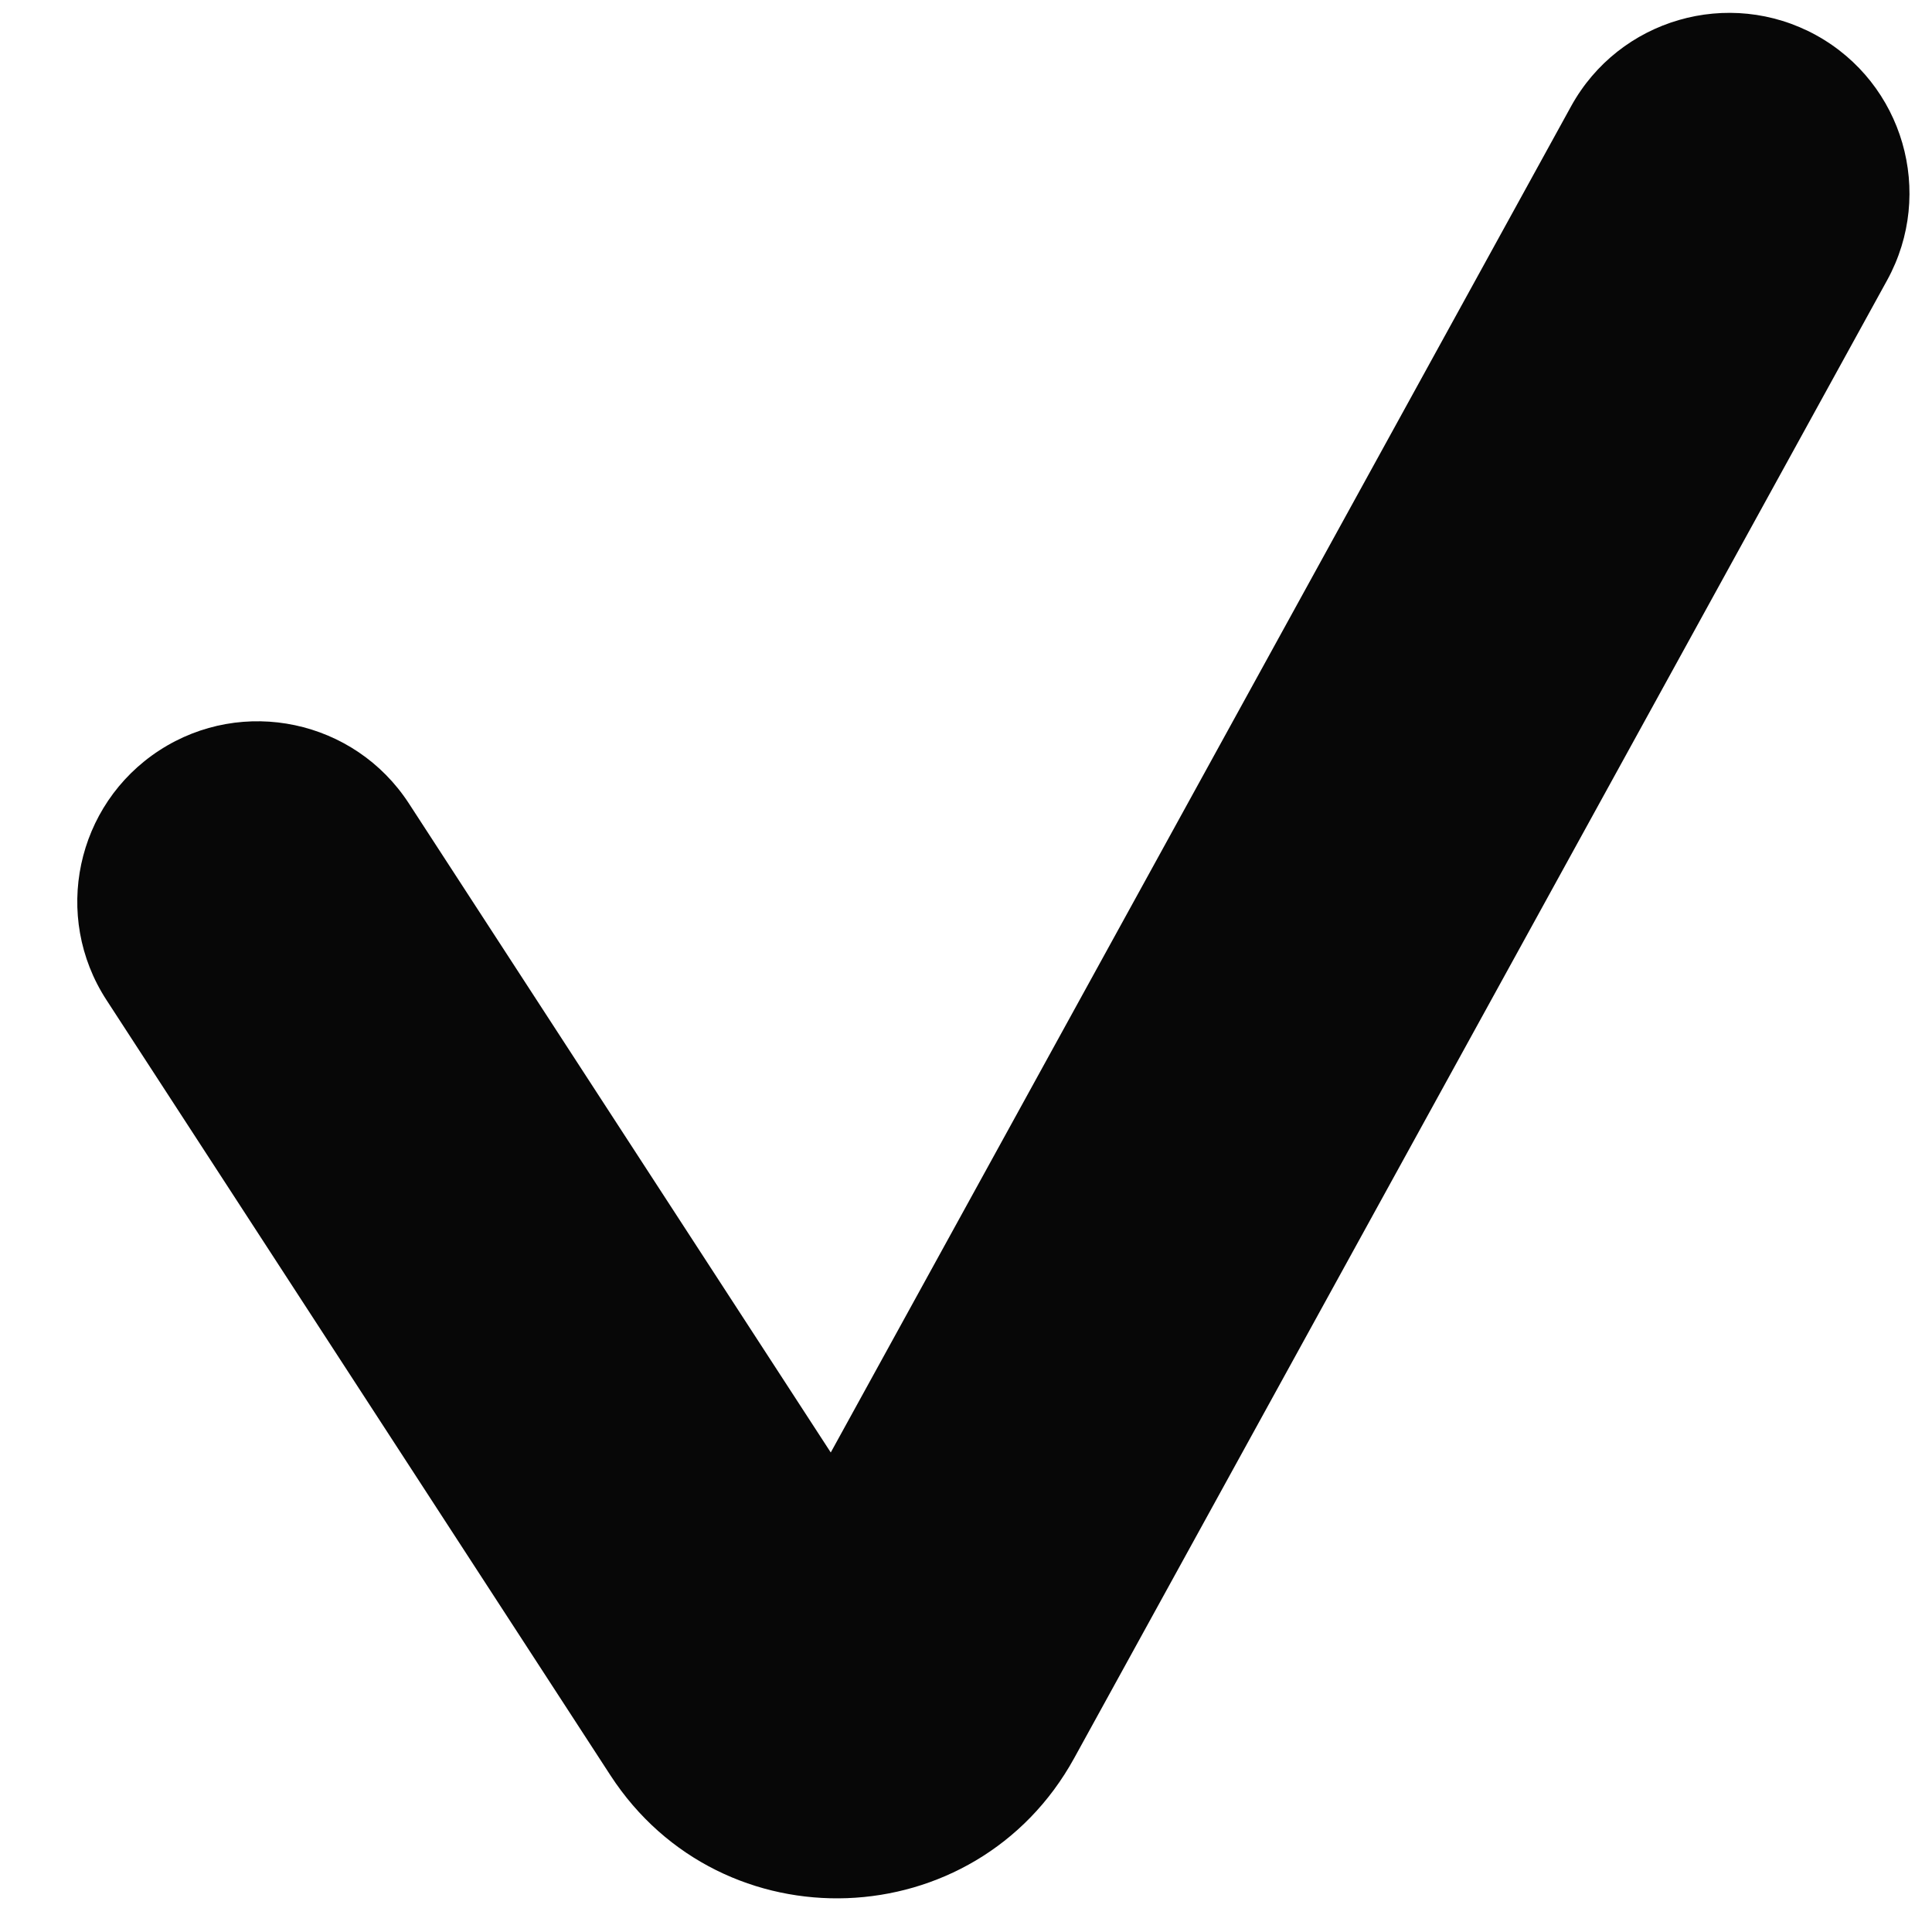 <svg width="15" height="15" viewBox="0 0 15 15" fill="none" xmlns="http://www.w3.org/2000/svg">
	<path fill-rule="evenodd" clip-rule="evenodd" d="M14.1 0.273C14.777 0.646 15.024 1.497 14.652 2.175L8.34 13.65C7.575 15.041 5.604 15.114 4.739 13.783L0.826 7.763C0.405 7.115 0.589 6.248 1.237 5.826C1.885 5.405 2.752 5.589 3.174 6.237L6.45 11.277L12.198 0.825C12.571 0.148 13.422 -0.099 14.1 0.273Z" fill="#070707"/>
</svg>
